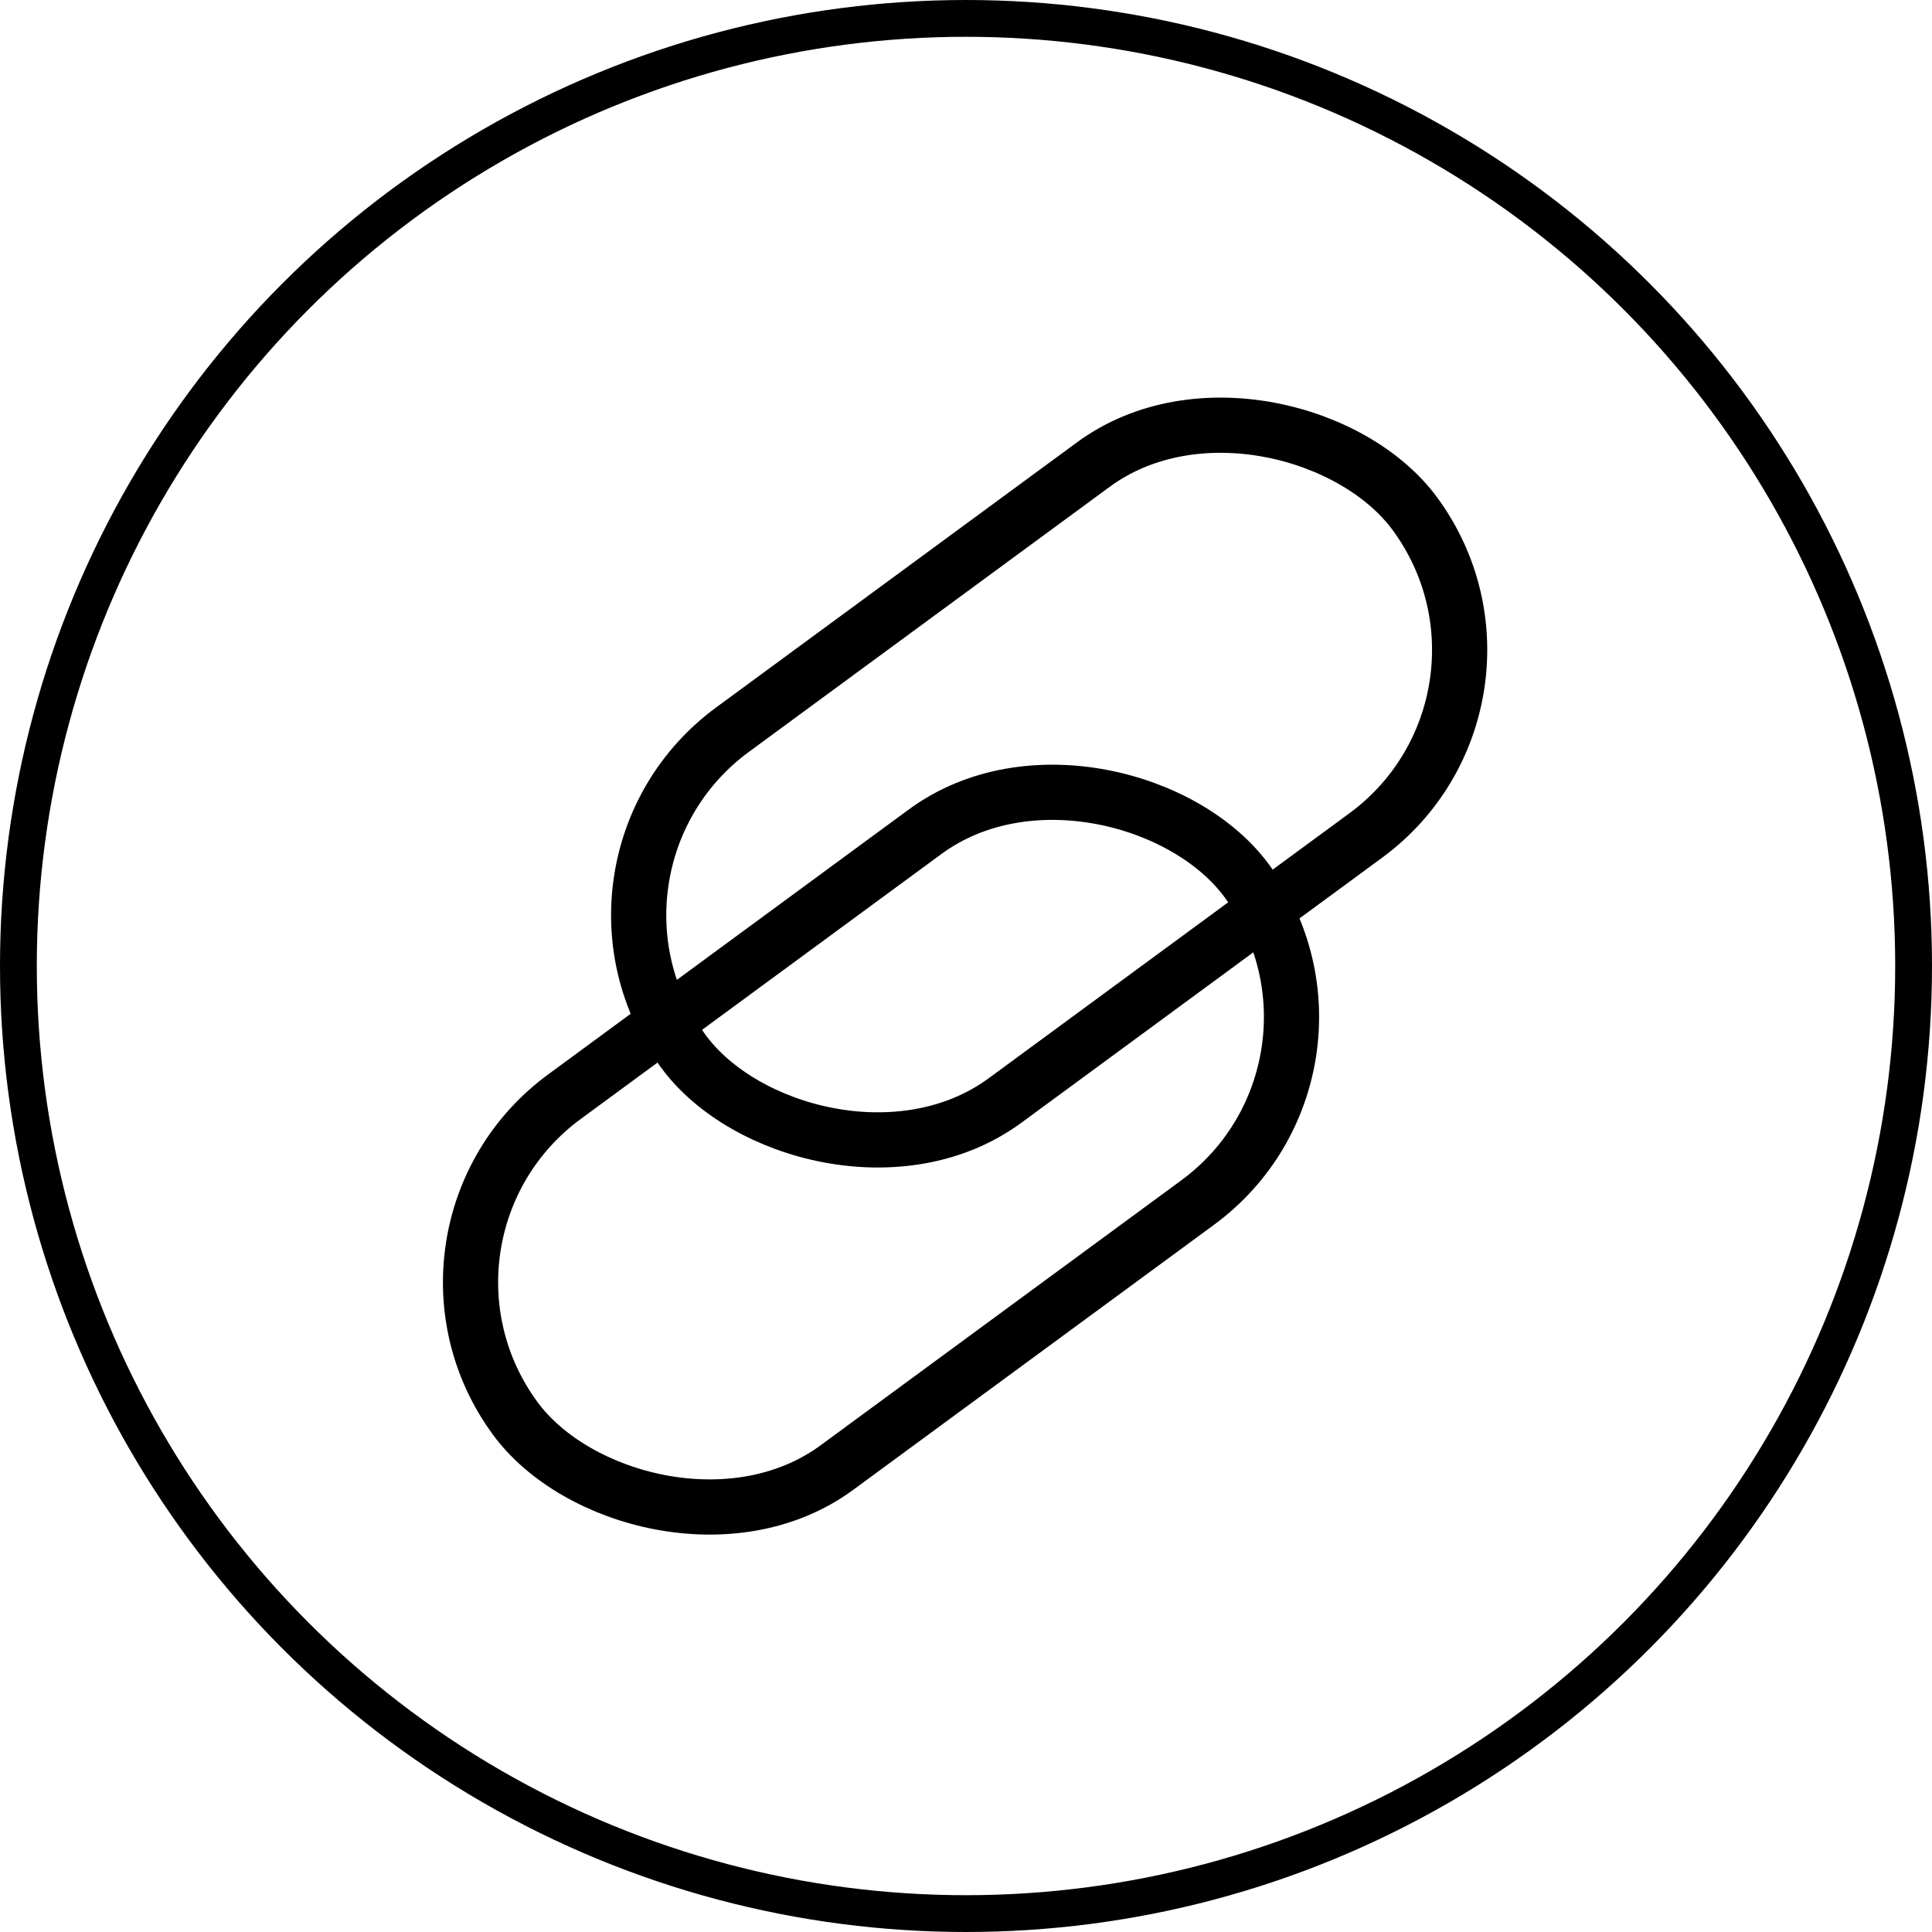 <svg width="420" height="420" viewBox="0 0 420 420" fill="none" xmlns="http://www.w3.org/2000/svg" class="partner-symbol">
    <defs>
        <style>
            .partner-symbol{
                --symbol-color: black;
            }
        </style>
        <clipPath id="clip0_110_141">
            <rect width="420" height="420" fill="white" />
        </clipPath>
    </defs>
    <g clip-path="url(#clip0_110_141)">
        <circle cx="210" cy="210" r="206" stroke="black" stroke-width="8" />
        <rect x="118.94" y="188.228" width="197.351" height="100.044" rx="50.022"
            transform="rotate(-36.302 118.94 188.228)" stroke="black" stroke-width="12" />
        <rect x="82.388" y="268.03" width="197.351" height="100.044" rx="50.022"
            transform="rotate(-36.302 82.388 268.03)" stroke="black" stroke-width="12" />
    </g>
</svg>